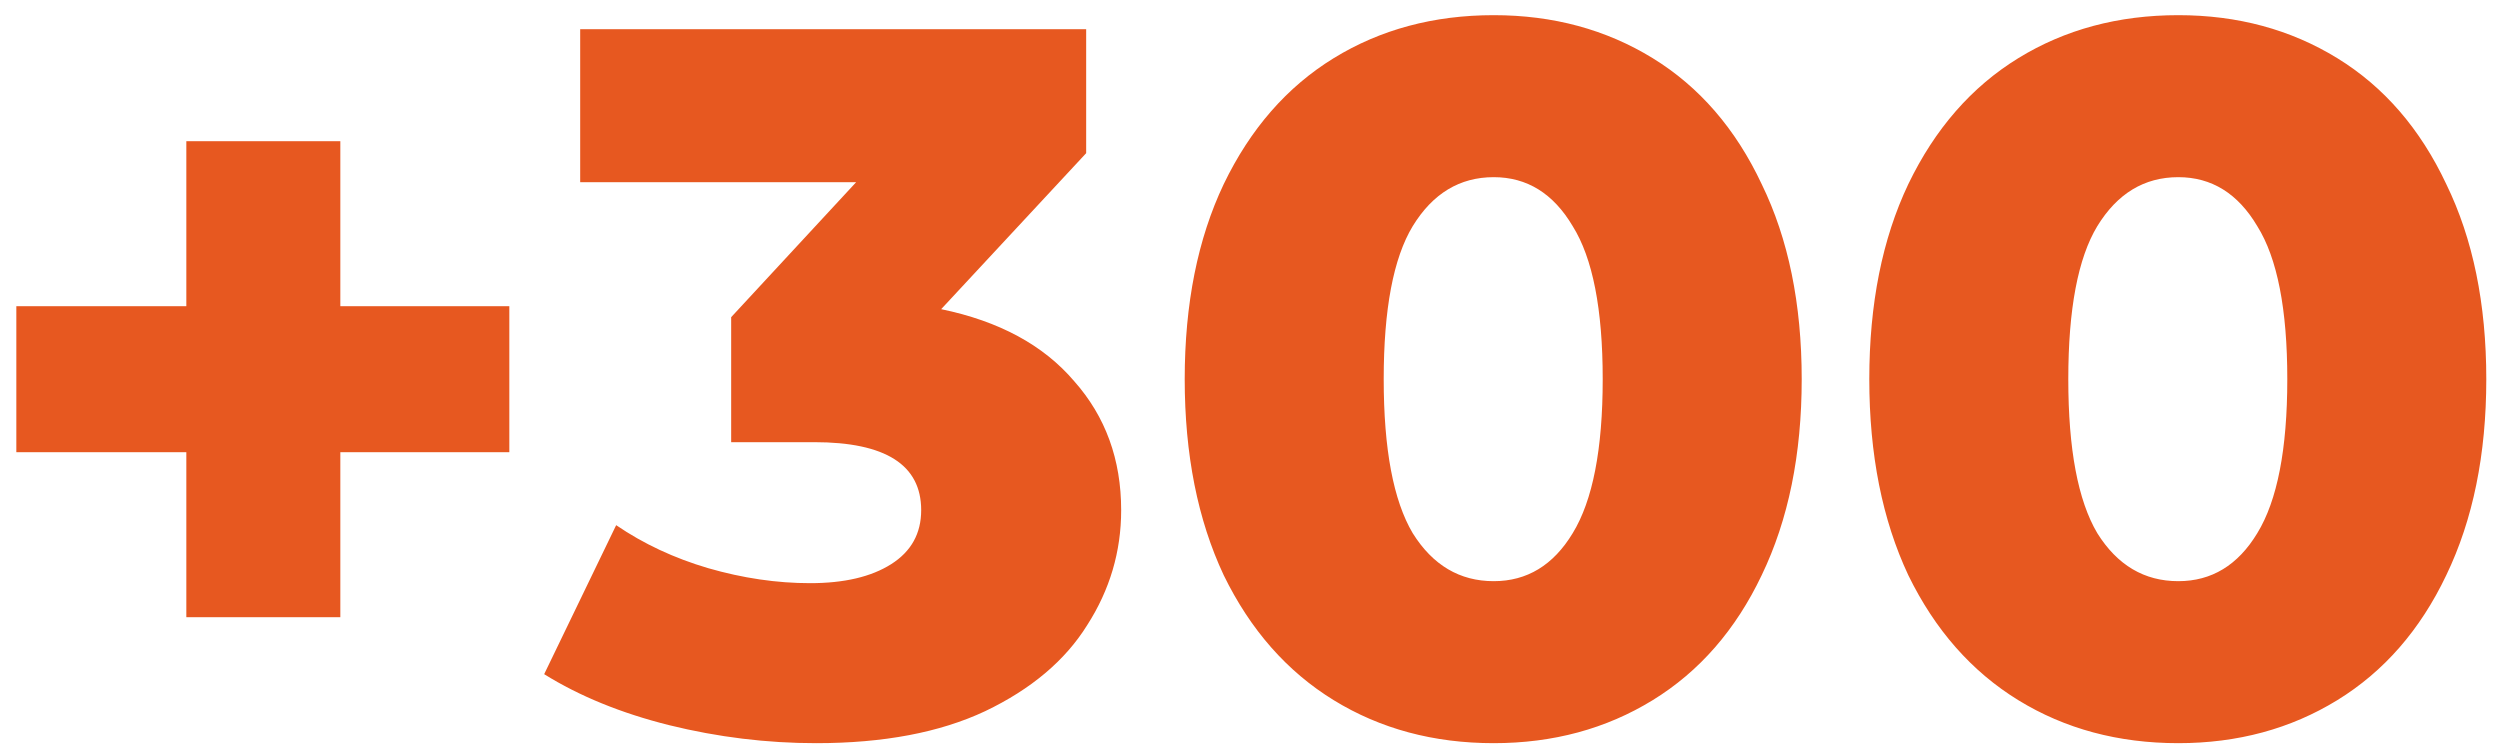 <svg width="120" height="36" viewBox="0 0 120 36" fill="none" xmlns="http://www.w3.org/2000/svg">
<path d="M24.448 21.704H16.336V29.624H8.944V21.704H0.784V14.696H8.944V6.776H16.336V14.696H24.448V21.704ZM45.176 14.84C47.961 15.416 50.089 16.568 51.56 18.296C53.065 19.992 53.816 22.056 53.816 24.488C53.816 26.472 53.273 28.312 52.184 30.008C51.129 31.704 49.496 33.08 47.288 34.136C45.112 35.16 42.408 35.672 39.176 35.672C36.809 35.672 34.456 35.384 32.12 34.808C29.817 34.232 27.817 33.416 26.12 32.36L29.576 25.208C30.889 26.104 32.361 26.792 33.992 27.272C35.657 27.752 37.288 27.992 38.889 27.992C40.52 27.992 41.816 27.688 42.776 27.08C43.736 26.472 44.217 25.608 44.217 24.488C44.217 22.312 42.505 21.224 39.081 21.224H35.096V15.224L41.096 8.744H27.849V1.4H52.136V7.352L45.176 14.84ZM71.698 35.672C68.818 35.672 66.258 34.984 64.018 33.608C61.778 32.232 60.018 30.232 58.738 27.608C57.49 24.952 56.866 21.816 56.866 18.2C56.866 14.584 57.49 11.464 58.738 8.84C60.018 6.184 61.778 4.168 64.018 2.792C66.258 1.416 68.818 0.728 71.698 0.728C74.546 0.728 77.09 1.416 79.33 2.792C81.57 4.168 83.314 6.184 84.562 8.84C85.842 11.464 86.482 14.584 86.482 18.2C86.482 21.816 85.842 24.952 84.562 27.608C83.314 30.232 81.57 32.232 79.33 33.608C77.09 34.984 74.546 35.672 71.698 35.672ZM71.698 27.896C73.298 27.896 74.562 27.128 75.49 25.592C76.45 24.024 76.93 21.56 76.93 18.2C76.93 14.84 76.45 12.392 75.49 10.856C74.562 9.288 73.298 8.504 71.698 8.504C70.066 8.504 68.77 9.288 67.81 10.856C66.882 12.392 66.418 14.84 66.418 18.2C66.418 21.56 66.882 24.024 67.81 25.592C68.77 27.128 70.066 27.896 71.698 27.896ZM104.558 35.672C101.678 35.672 99.118 34.984 96.878 33.608C94.638 32.232 92.878 30.232 91.598 27.608C90.35 24.952 89.726 21.816 89.726 18.2C89.726 14.584 90.35 11.464 91.598 8.84C92.878 6.184 94.638 4.168 96.878 2.792C99.118 1.416 101.678 0.728 104.558 0.728C107.406 0.728 109.95 1.416 112.19 2.792C114.43 4.168 116.174 6.184 117.422 8.84C118.702 11.464 119.342 14.584 119.342 18.2C119.342 21.816 118.702 24.952 117.422 27.608C116.174 30.232 114.43 32.232 112.19 33.608C109.95 34.984 107.406 35.672 104.558 35.672ZM104.558 27.896C106.158 27.896 107.422 27.128 108.35 25.592C109.31 24.024 109.79 21.56 109.79 18.2C109.79 14.84 109.31 12.392 108.35 10.856C107.422 9.288 106.158 8.504 104.558 8.504C102.926 8.504 101.63 9.288 100.67 10.856C99.742 12.392 99.278 14.84 99.278 18.2C99.278 21.56 99.742 24.024 100.67 25.592C101.63 27.128 102.926 27.896 104.558 27.896Z" fill="#E75820"/>
</svg>
